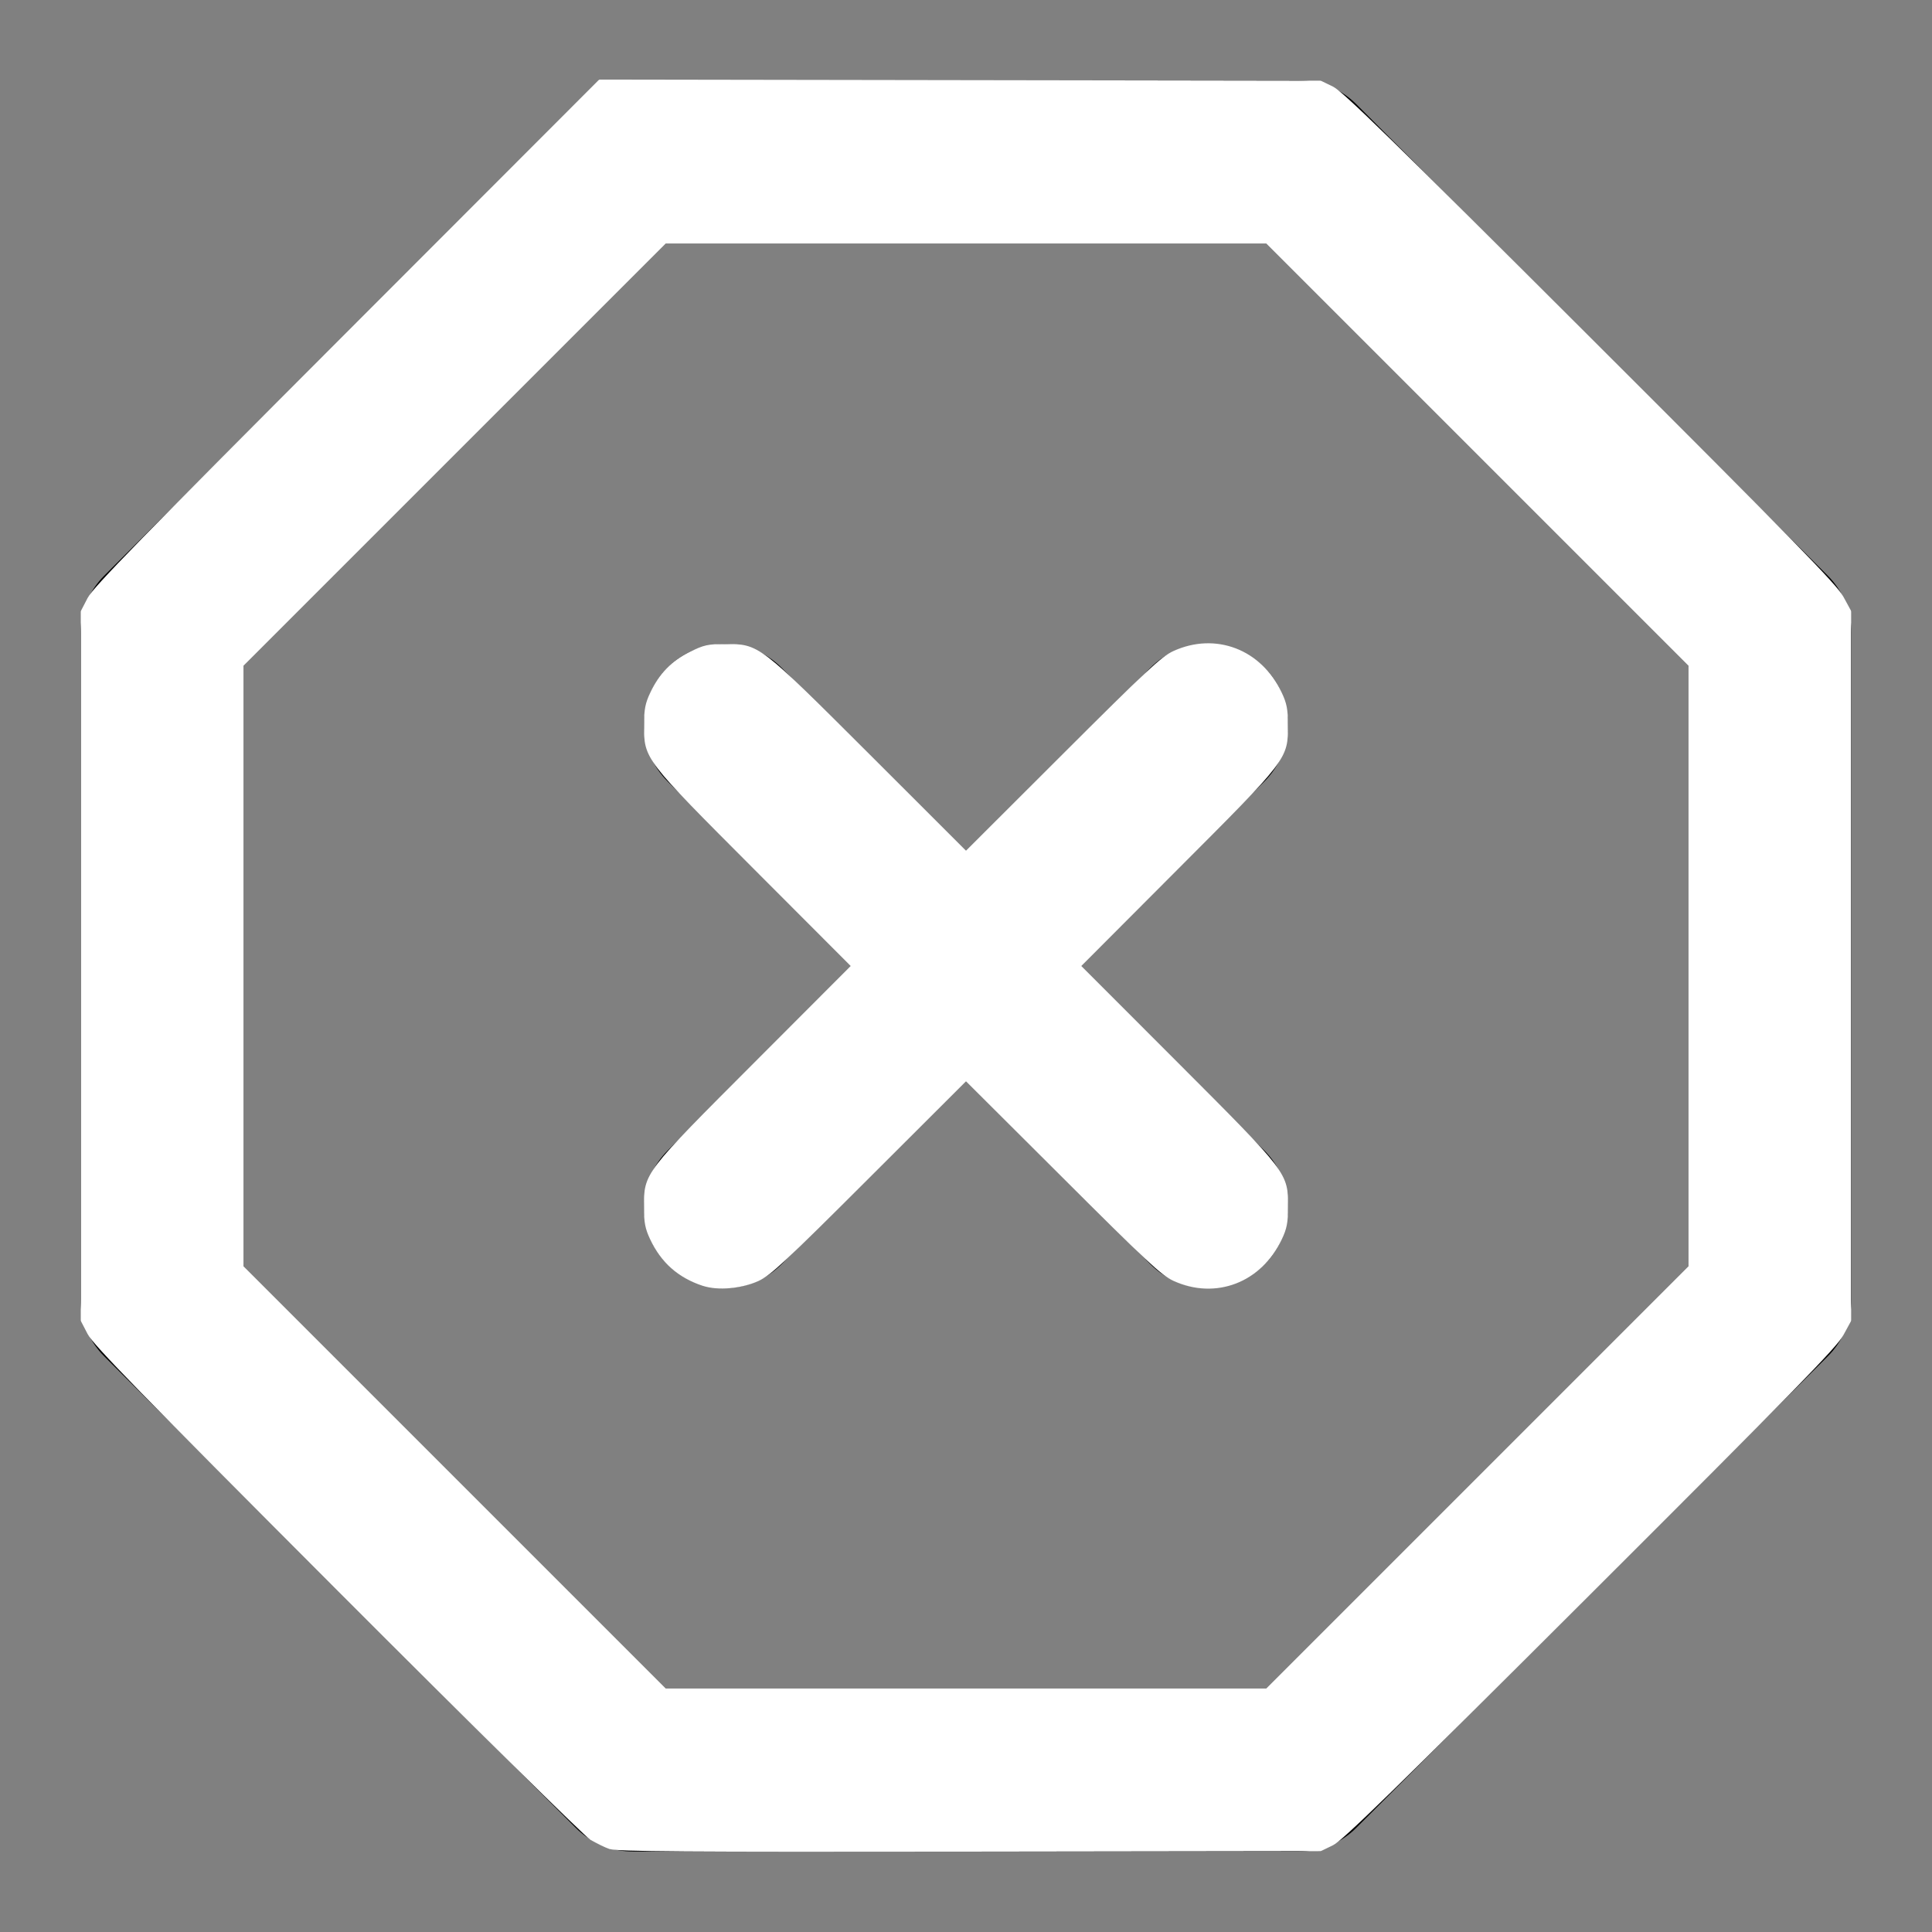<?xml version="1.0" encoding="UTF-8" standalone="no"?>
<svg
   width="24"
   height="24"
   viewBox="0 0 24 24"
   fill="none"
   stroke="currentColor"
   stroke-width="2"
   stroke-linecap="round"
   stroke-linejoin="round"
   class="feather feather-x-octagon"
   version="1.1"
   id="svg488"
   sodipodi:docname="x-octagon.svg"
   inkscape:version="1.2.1 (9c6d41e410, 2022-07-14)"
   xmlns:inkscape="http://www.inkscape.org/namespaces/inkscape"
   xmlns:sodipodi="http://sodipodi.sourceforge.net/DTD/sodipodi-0.dtd"
   xmlns="http://www.w3.org/2000/svg"
   xmlns:svg="http://www.w3.org/2000/svg">
  <rect x="0" y="0" width="24" height="24" fill="#808080" stroke="none"/>
  <defs
     id="defs492" />
  <sodipodi:namedview
     id="namedview490"
     pagecolor="#ffffff"
     bordercolor="#000000"
     borderopacity="0.25"
     inkscape:showpageshadow="2"
     inkscape:pageopacity="0.0"
     inkscape:pagecheckerboard="0"
     inkscape:deskcolor="#d1d1d1"
     showgrid="false"
     inkscape:zoom="34.875"
     inkscape:cx="12"
     inkscape:cy="12.014337"
     inkscape:window-width="1920"
     inkscape:window-height="1017"
     inkscape:window-x="-8"
     inkscape:window-y="-8"
     inkscape:window-maximized="1"
     inkscape:current-layer="svg488" />
  <polygon
     points="7.86 2 16.14 2 22 7.86 22 16.14 16.14 22 7.86 22 2 16.14 2 7.86 7.86 2"
     id="polygon482" />
  <line
     x1="15"
     y1="9"
     x2="9"
     y2="15"
     id="line484" />
  <line
     x1="9"
     y1="9"
     x2="15"
     y2="15"
     id="line486" />
  <path
     style="fill:#ffffff;stroke:#ffffff;stroke-width:0.057"
     d="M 7.58,22.942 C 7.522,22.922 7.419,22.871 7.35,22.831 7.282,22.79 5.877,21.406 4.211,19.737 1.767,17.289 1.18,16.687 1.114,16.559 L 1.032,16.401 V 12 7.599 L 1.114,7.441 C 1.18,7.313 1.785,6.693 4.325,4.15 l 3.13,-3.133 4.473,0.007 4.473,0.007 0.143,0.069 c 0.115,0.055 0.747,0.672 3.189,3.11 2.53,2.526 3.062,3.071 3.14,3.214 l 0.094,0.173 V 12 16.401 l -0.094,0.173 c -0.078,0.144 -0.61,0.689 -3.14,3.214 -2.442,2.438 -3.074,3.055 -3.189,3.11 l -0.143,0.069 -4.358,0.006 c -3.537,0.005 -4.378,-9.92e-4 -4.463,-0.032 z M 18.373,18.373 21.004,15.742 V 12 8.258 L 18.373,5.627 15.742,2.996 H 12 8.258 L 5.627,5.627 2.996,8.258 v 3.742 3.742 l 2.631,2.631 2.631,2.631 h 3.742 3.742 z"
     id="path494" />
  <path
     style="fill:#ffffff;stroke:#ffffff;stroke-width:0.057"
     d="m 8.739,15.946 c -0.296,-0.097 -0.505,-0.28 -0.636,-0.561 -0.061,-0.13 -0.075,-0.201 -0.075,-0.388 0,-0.417 -0.013,-0.4 1.37,-1.785 L 10.608,12 9.399,10.789 C 8.016,9.403 8.029,9.42 8.029,9.004 c 0,-0.188 0.014,-0.259 0.076,-0.391 0.106,-0.227 0.258,-0.382 0.479,-0.491 0.167,-0.082 0.218,-0.093 0.42,-0.093 0.418,4.14e-5 0.4,-0.013 1.786,1.37 L 12,10.608 13.211,9.399 c 1.052,-1.05 1.233,-1.22 1.378,-1.286 0.51,-0.232 1.062,-0.02 1.307,0.502 0.061,0.13 0.075,0.201 0.075,0.388 0,0.417 0.013,0.4 -1.37,1.785 L 13.392,12 l 1.21,1.211 c 1.383,1.385 1.37,1.368 1.37,1.785 0,0.187 -0.014,0.259 -0.075,0.388 -0.245,0.522 -0.798,0.734 -1.307,0.502 -0.145,-0.066 -0.326,-0.235 -1.378,-1.286 L 12,13.392 10.789,14.601 c -1.06,1.059 -1.233,1.219 -1.381,1.287 -0.203,0.092 -0.487,0.117 -0.668,0.058 z"
     id="path496" />
</svg>

